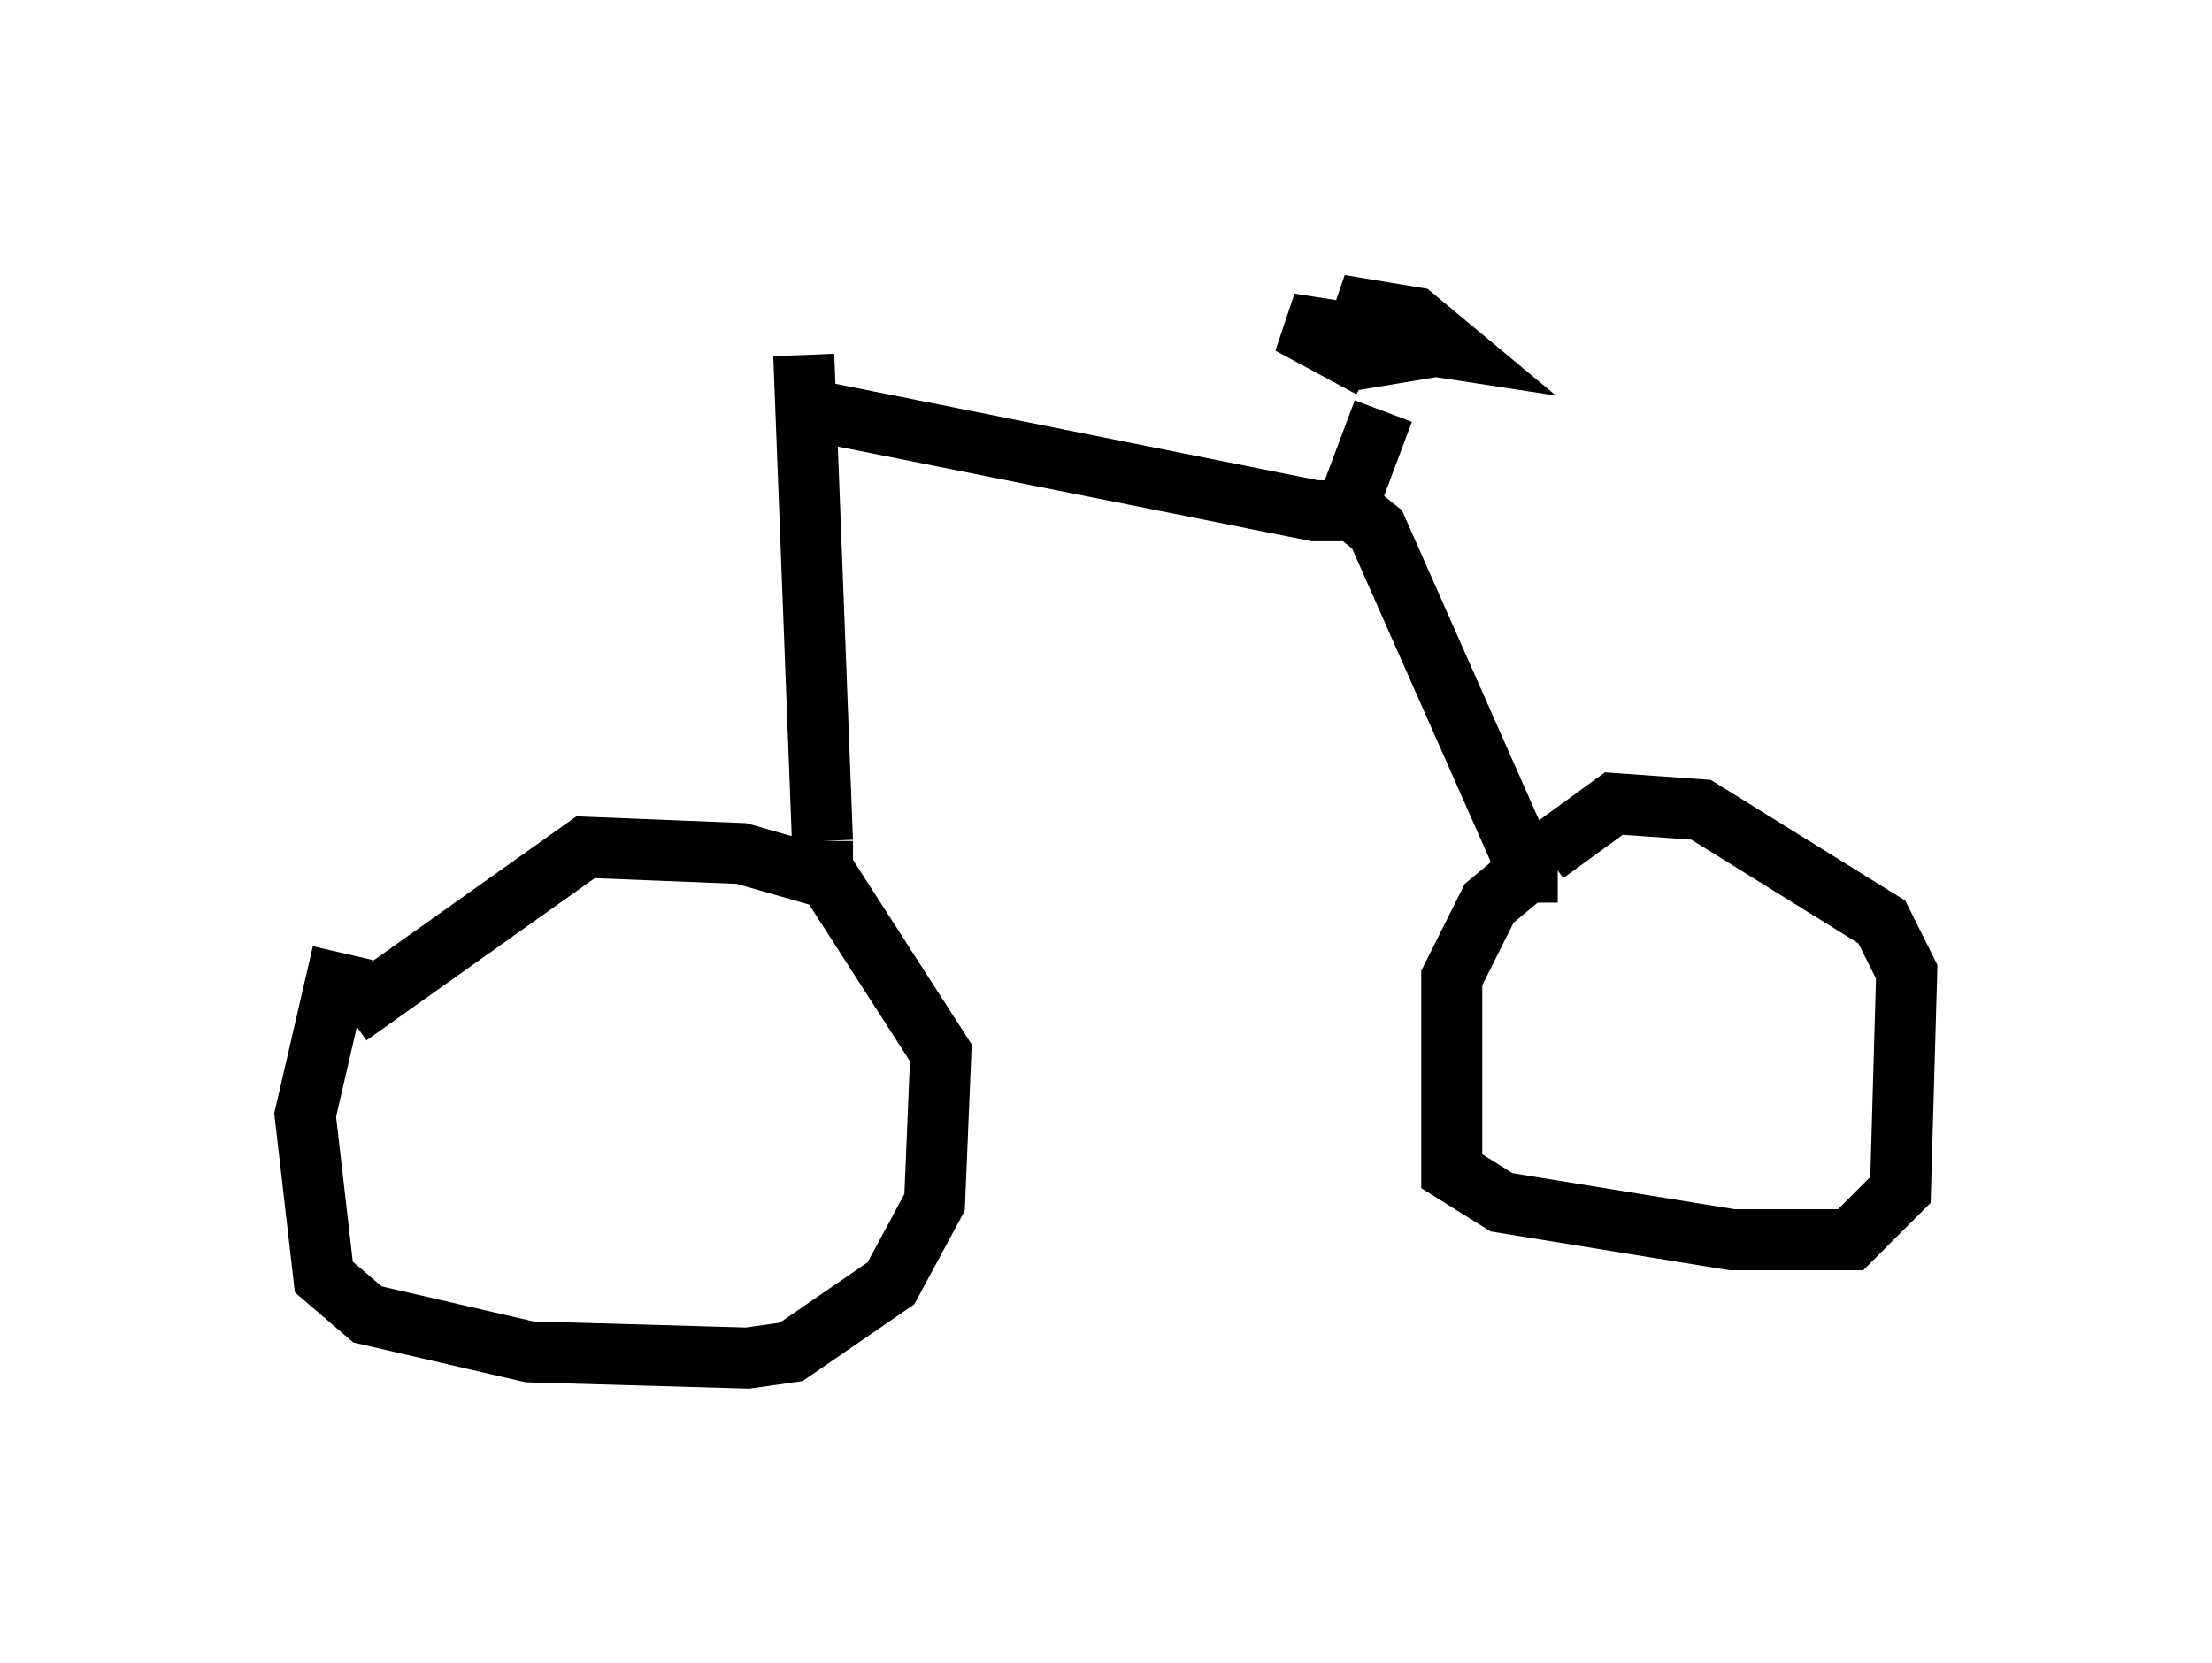 <?xml version="1.0" encoding="utf-8" ?>
<svg baseProfile="full" height="27.252" version="1.1" width="36.236" xmlns="http://www.w3.org/2000/svg" xmlns:ev="http://www.w3.org/2001/xml-events" xmlns:xlink="http://www.w3.org/1999/xlink"><defs /><rect fill="white" height="27.252" width="36.236" x="0" y="0" /><path d="M6.633, 15.617 m-1.021, 0.0 l-0.613, 2.654 0.306, 2.654 l0.715, 0.613 2.654, 0.613 l3.573, 0.102 0.715, -0.102 l1.633, -1.123 0.715, -1.327 l0.102, -2.45 -1.838, -2.858 l-1.429, -0.408 -2.552, -0.102 l-3.879, 2.756 m19.804, -2.348 l-0.51, 0.0 -0.613, 0.51 l-0.613, 1.225 0.0, 3.165 l0.817, 0.51 3.777, 0.613 l1.94, 0.0 0.817, -0.817 l0.102, -3.573 -0.408, -0.817 l-2.96, -1.838 -1.429, -0.102 l-1.123, 0.817 m-11.842, 0.613 l0.0, -0.817 m0.0, 0.0 l-0.306, -7.963 m0.204, 0.919 l8.167, 1.633 0.51, 0.0 l0.613, -1.633 m-0.204, -0.715 l-1.327, -0.715 2.654, 0.408 l-0.613, -0.51 -1.225, -0.204 l1.327, 0.715 -1.225, 0.204 m0.0, 2.348 l0.51, 0.408 2.348, 5.308 " fill="none" stroke="black" stroke-width="1" /></svg>